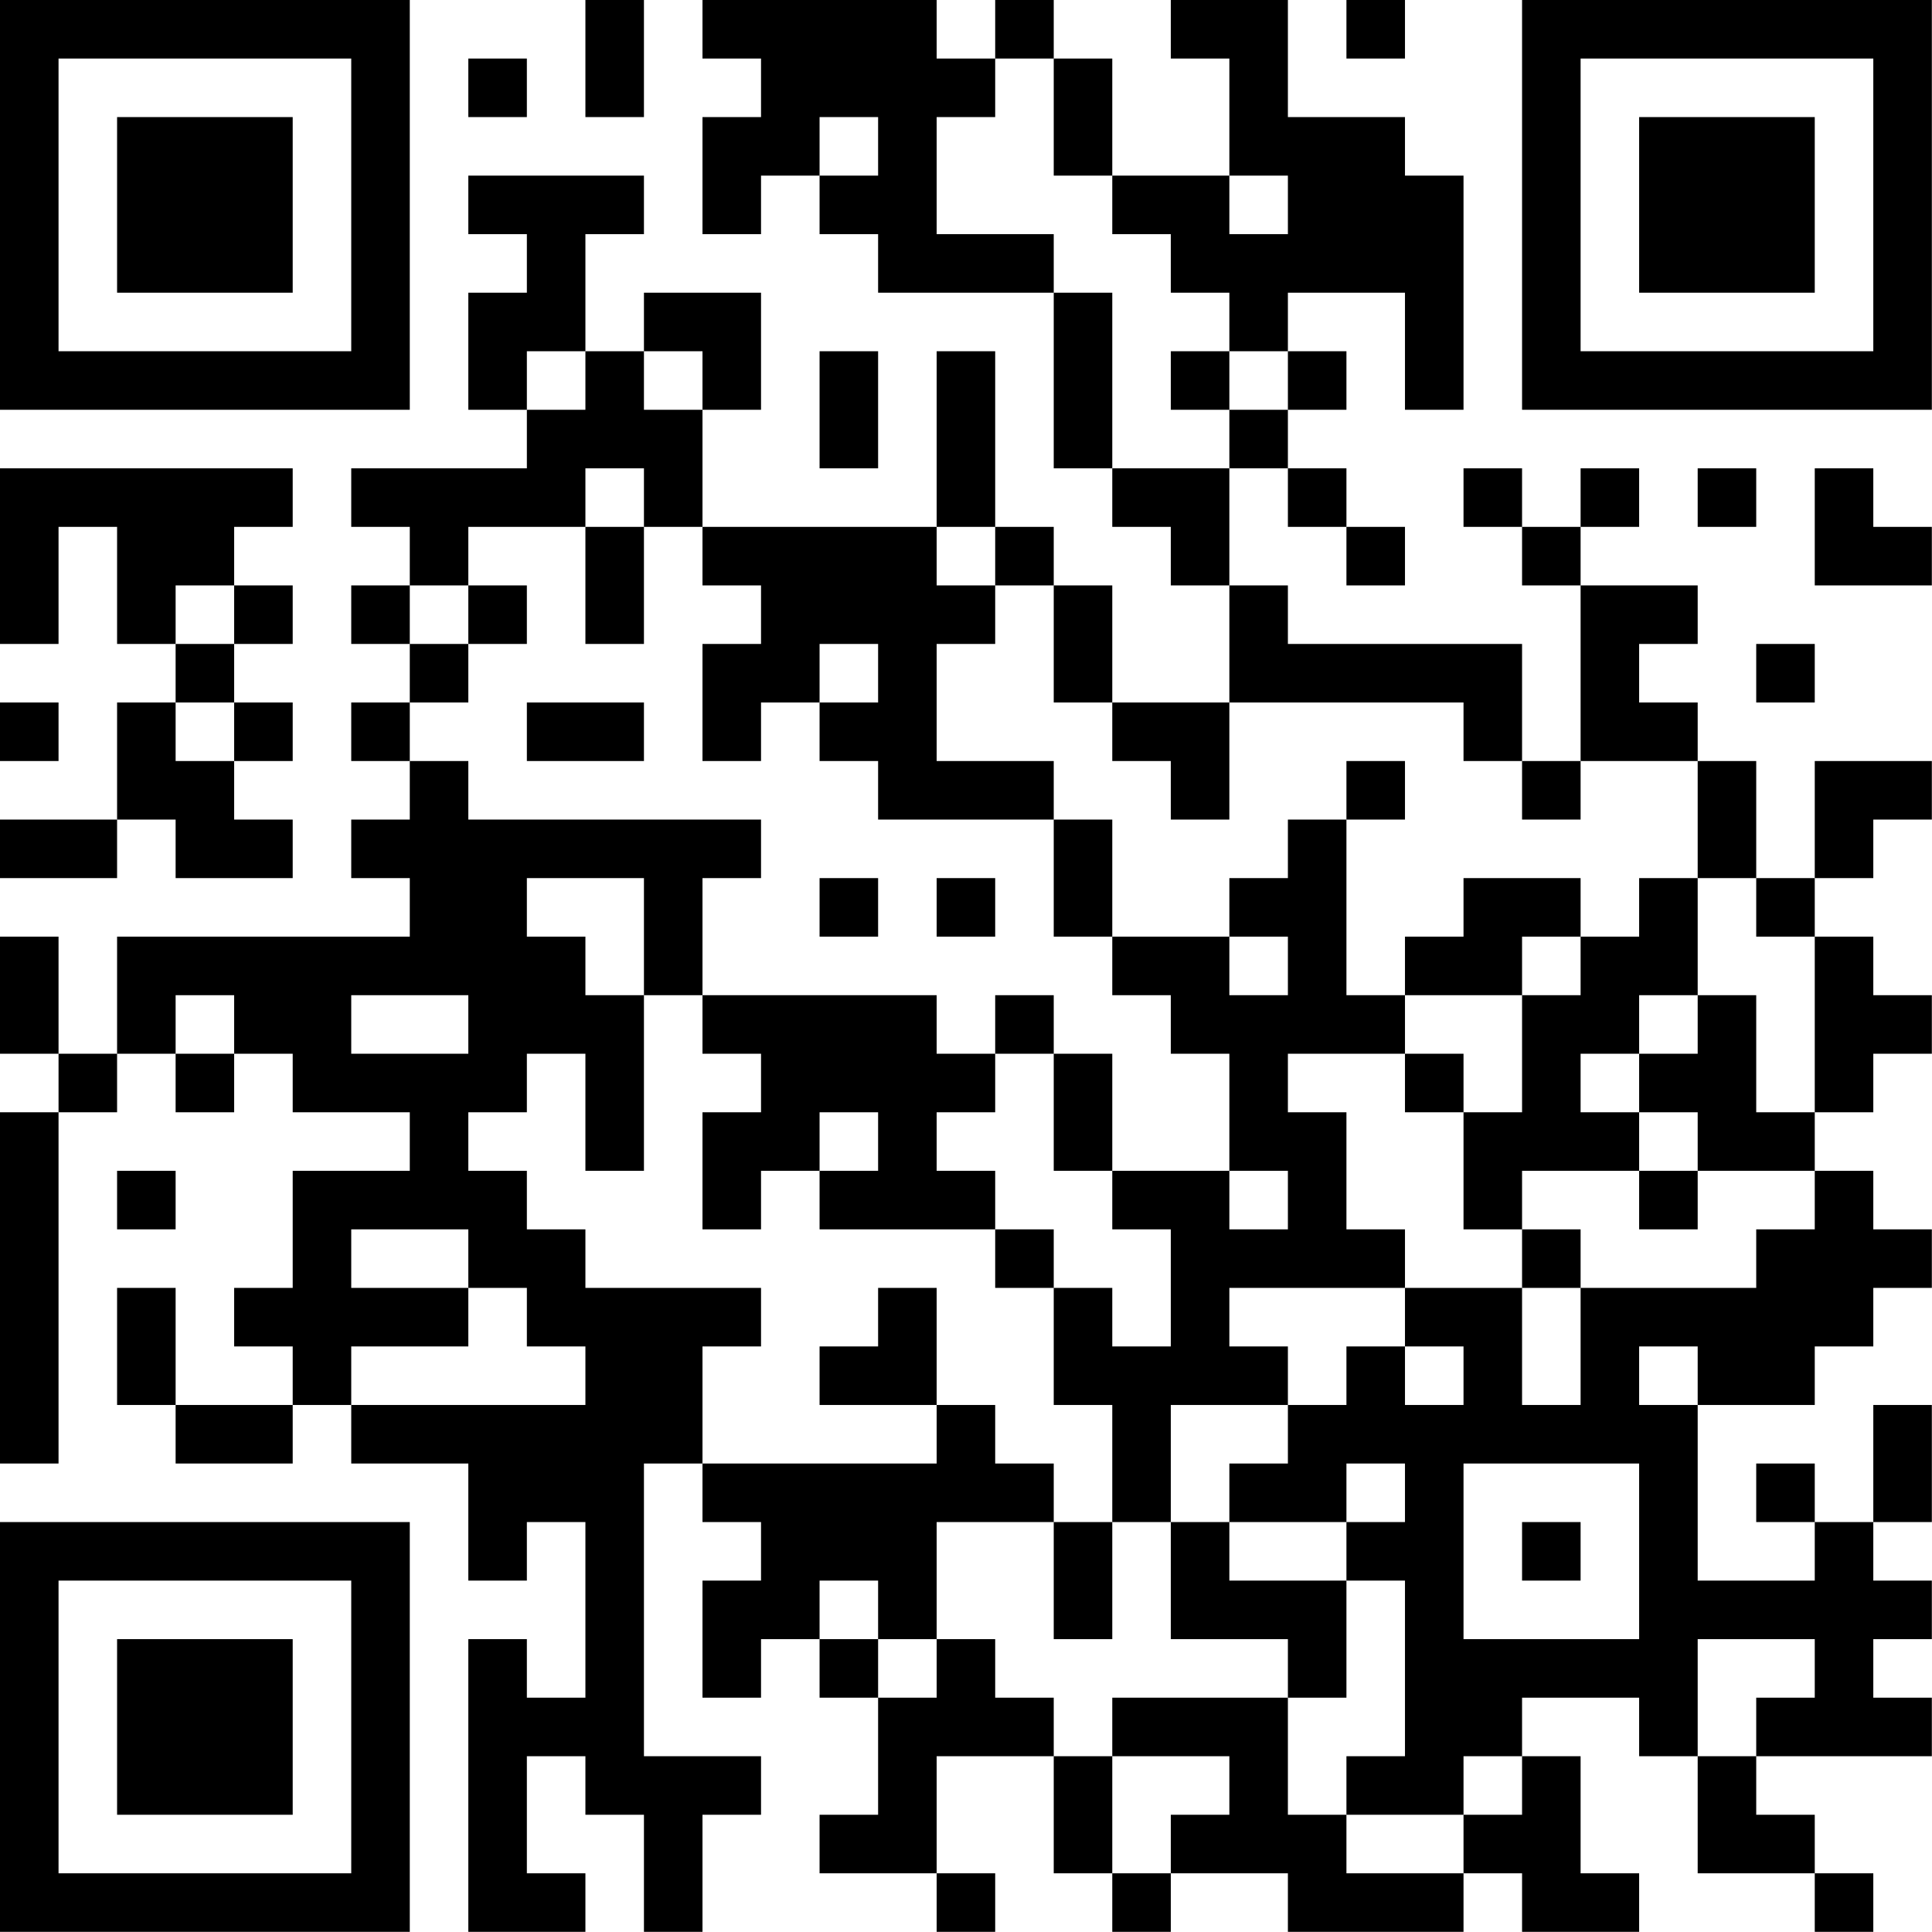 <?xml version="1.0" encoding="UTF-8"?>
<svg xmlns="http://www.w3.org/2000/svg" version="1.1" width="173" height="173" viewBox="0 0 173 173"><rect x="0" y="0" width="173" height="173" fill="#ffffff"/><g transform="scale(5.242)"><g transform="translate(0,0)"><path fill-rule="evenodd" d="M10 0L10 2L11 2L11 0ZM12 0L12 1L13 1L13 2L12 2L12 4L13 4L13 3L14 3L14 4L15 4L15 5L18 5L18 8L19 8L19 9L20 9L20 10L21 10L21 12L19 12L19 10L18 10L18 9L17 9L17 6L16 6L16 9L12 9L12 7L13 7L13 5L11 5L11 6L10 6L10 4L11 4L11 3L8 3L8 4L9 4L9 5L8 5L8 7L9 7L9 8L6 8L6 9L7 9L7 10L6 10L6 11L7 11L7 12L6 12L6 13L7 13L7 14L6 14L6 15L7 15L7 16L2 16L2 18L1 18L1 16L0 16L0 18L1 18L1 19L0 19L0 25L1 25L1 19L2 19L2 18L3 18L3 19L4 19L4 18L5 18L5 19L7 19L7 20L5 20L5 22L4 22L4 23L5 23L5 24L3 24L3 22L2 22L2 24L3 24L3 25L5 25L5 24L6 24L6 25L8 25L8 27L9 27L9 26L10 26L10 29L9 29L9 28L8 28L8 33L10 33L10 32L9 32L9 30L10 30L10 31L11 31L11 33L12 33L12 31L13 31L13 30L11 30L11 25L12 25L12 26L13 26L13 27L12 27L12 29L13 29L13 28L14 28L14 29L15 29L15 31L14 31L14 32L16 32L16 33L17 33L17 32L16 32L16 30L18 30L18 32L19 32L19 33L20 33L20 32L22 32L22 33L25 33L25 32L26 32L26 33L28 33L28 32L27 32L27 30L26 30L26 29L28 29L28 30L29 30L29 32L31 32L31 33L32 33L32 32L31 32L31 31L30 31L30 30L33 30L33 29L32 29L32 28L33 28L33 27L32 27L32 26L33 26L33 24L32 24L32 26L31 26L31 25L30 25L30 26L31 26L31 27L29 27L29 24L31 24L31 23L32 23L32 22L33 22L33 21L32 21L32 20L31 20L31 19L32 19L32 18L33 18L33 17L32 17L32 16L31 16L31 15L32 15L32 14L33 14L33 13L31 13L31 15L30 15L30 13L29 13L29 12L28 12L28 11L29 11L29 10L27 10L27 9L28 9L28 8L27 8L27 9L26 9L26 8L25 8L25 9L26 9L26 10L27 10L27 13L26 13L26 11L22 11L22 10L21 10L21 8L22 8L22 9L23 9L23 10L24 10L24 9L23 9L23 8L22 8L22 7L23 7L23 6L22 6L22 5L24 5L24 7L25 7L25 3L24 3L24 2L22 2L22 0L20 0L20 1L21 1L21 3L19 3L19 1L18 1L18 0L17 0L17 1L16 1L16 0ZM23 0L23 1L24 1L24 0ZM8 1L8 2L9 2L9 1ZM17 1L17 2L16 2L16 4L18 4L18 5L19 5L19 8L21 8L21 7L22 7L22 6L21 6L21 5L20 5L20 4L19 4L19 3L18 3L18 1ZM14 2L14 3L15 3L15 2ZM21 3L21 4L22 4L22 3ZM9 6L9 7L10 7L10 6ZM11 6L11 7L12 7L12 6ZM14 6L14 8L15 8L15 6ZM20 6L20 7L21 7L21 6ZM0 8L0 11L1 11L1 9L2 9L2 11L3 11L3 12L2 12L2 14L0 14L0 15L2 15L2 14L3 14L3 15L5 15L5 14L4 14L4 13L5 13L5 12L4 12L4 11L5 11L5 10L4 10L4 9L5 9L5 8ZM10 8L10 9L8 9L8 10L7 10L7 11L8 11L8 12L7 12L7 13L8 13L8 14L13 14L13 15L12 15L12 17L11 17L11 15L9 15L9 16L10 16L10 17L11 17L11 20L10 20L10 18L9 18L9 19L8 19L8 20L9 20L9 21L10 21L10 22L13 22L13 23L12 23L12 25L16 25L16 24L17 24L17 25L18 25L18 26L16 26L16 28L15 28L15 27L14 27L14 28L15 28L15 29L16 29L16 28L17 28L17 29L18 29L18 30L19 30L19 32L20 32L20 31L21 31L21 30L19 30L19 29L22 29L22 31L23 31L23 32L25 32L25 31L26 31L26 30L25 30L25 31L23 31L23 30L24 30L24 27L23 27L23 26L24 26L24 25L23 25L23 26L21 26L21 25L22 25L22 24L23 24L23 23L24 23L24 24L25 24L25 23L24 23L24 22L26 22L26 24L27 24L27 22L30 22L30 21L31 21L31 20L29 20L29 19L28 19L28 18L29 18L29 17L30 17L30 19L31 19L31 16L30 16L30 15L29 15L29 13L27 13L27 14L26 14L26 13L25 13L25 12L21 12L21 14L20 14L20 13L19 13L19 12L18 12L18 10L17 10L17 9L16 9L16 10L17 10L17 11L16 11L16 13L18 13L18 14L15 14L15 13L14 13L14 12L15 12L15 11L14 11L14 12L13 12L13 13L12 13L12 11L13 11L13 10L12 10L12 9L11 9L11 8ZM29 8L29 9L30 9L30 8ZM31 8L31 10L33 10L33 9L32 9L32 8ZM10 9L10 11L11 11L11 9ZM3 10L3 11L4 11L4 10ZM8 10L8 11L9 11L9 10ZM30 11L30 12L31 12L31 11ZM0 12L0 13L1 13L1 12ZM3 12L3 13L4 13L4 12ZM9 12L9 13L11 13L11 12ZM23 13L23 14L22 14L22 15L21 15L21 16L19 16L19 14L18 14L18 16L19 16L19 17L20 17L20 18L21 18L21 20L19 20L19 18L18 18L18 17L17 17L17 18L16 18L16 17L12 17L12 18L13 18L13 19L12 19L12 21L13 21L13 20L14 20L14 21L17 21L17 22L18 22L18 24L19 24L19 26L18 26L18 28L19 28L19 26L20 26L20 28L22 28L22 29L23 29L23 27L21 27L21 26L20 26L20 24L22 24L22 23L21 23L21 22L24 22L24 21L23 21L23 19L22 19L22 18L24 18L24 19L25 19L25 21L26 21L26 22L27 22L27 21L26 21L26 20L28 20L28 21L29 21L29 20L28 20L28 19L27 19L27 18L28 18L28 17L29 17L29 15L28 15L28 16L27 16L27 15L25 15L25 16L24 16L24 17L23 17L23 14L24 14L24 13ZM14 15L14 16L15 16L15 15ZM16 15L16 16L17 16L17 15ZM21 16L21 17L22 17L22 16ZM26 16L26 17L24 17L24 18L25 18L25 19L26 19L26 17L27 17L27 16ZM3 17L3 18L4 18L4 17ZM6 17L6 18L8 18L8 17ZM17 18L17 19L16 19L16 20L17 20L17 21L18 21L18 22L19 22L19 23L20 23L20 21L19 21L19 20L18 20L18 18ZM14 19L14 20L15 20L15 19ZM2 20L2 21L3 21L3 20ZM21 20L21 21L22 21L22 20ZM6 21L6 22L8 22L8 23L6 23L6 24L10 24L10 23L9 23L9 22L8 22L8 21ZM15 22L15 23L14 23L14 24L16 24L16 22ZM28 23L28 24L29 24L29 23ZM25 25L25 28L28 28L28 25ZM26 26L26 27L27 27L27 26ZM29 28L29 30L30 30L30 29L31 29L31 28ZM0 0L0 7L7 7L7 0ZM1 1L1 6L6 6L6 1ZM2 2L2 5L5 5L5 2ZM26 0L26 7L33 7L33 0ZM27 1L27 6L32 6L32 1ZM28 2L28 5L31 5L31 2ZM0 26L0 33L7 33L7 26ZM1 27L1 32L6 32L6 27ZM2 28L2 31L5 31L5 28Z" fill="#000000"/></g></g></svg>
